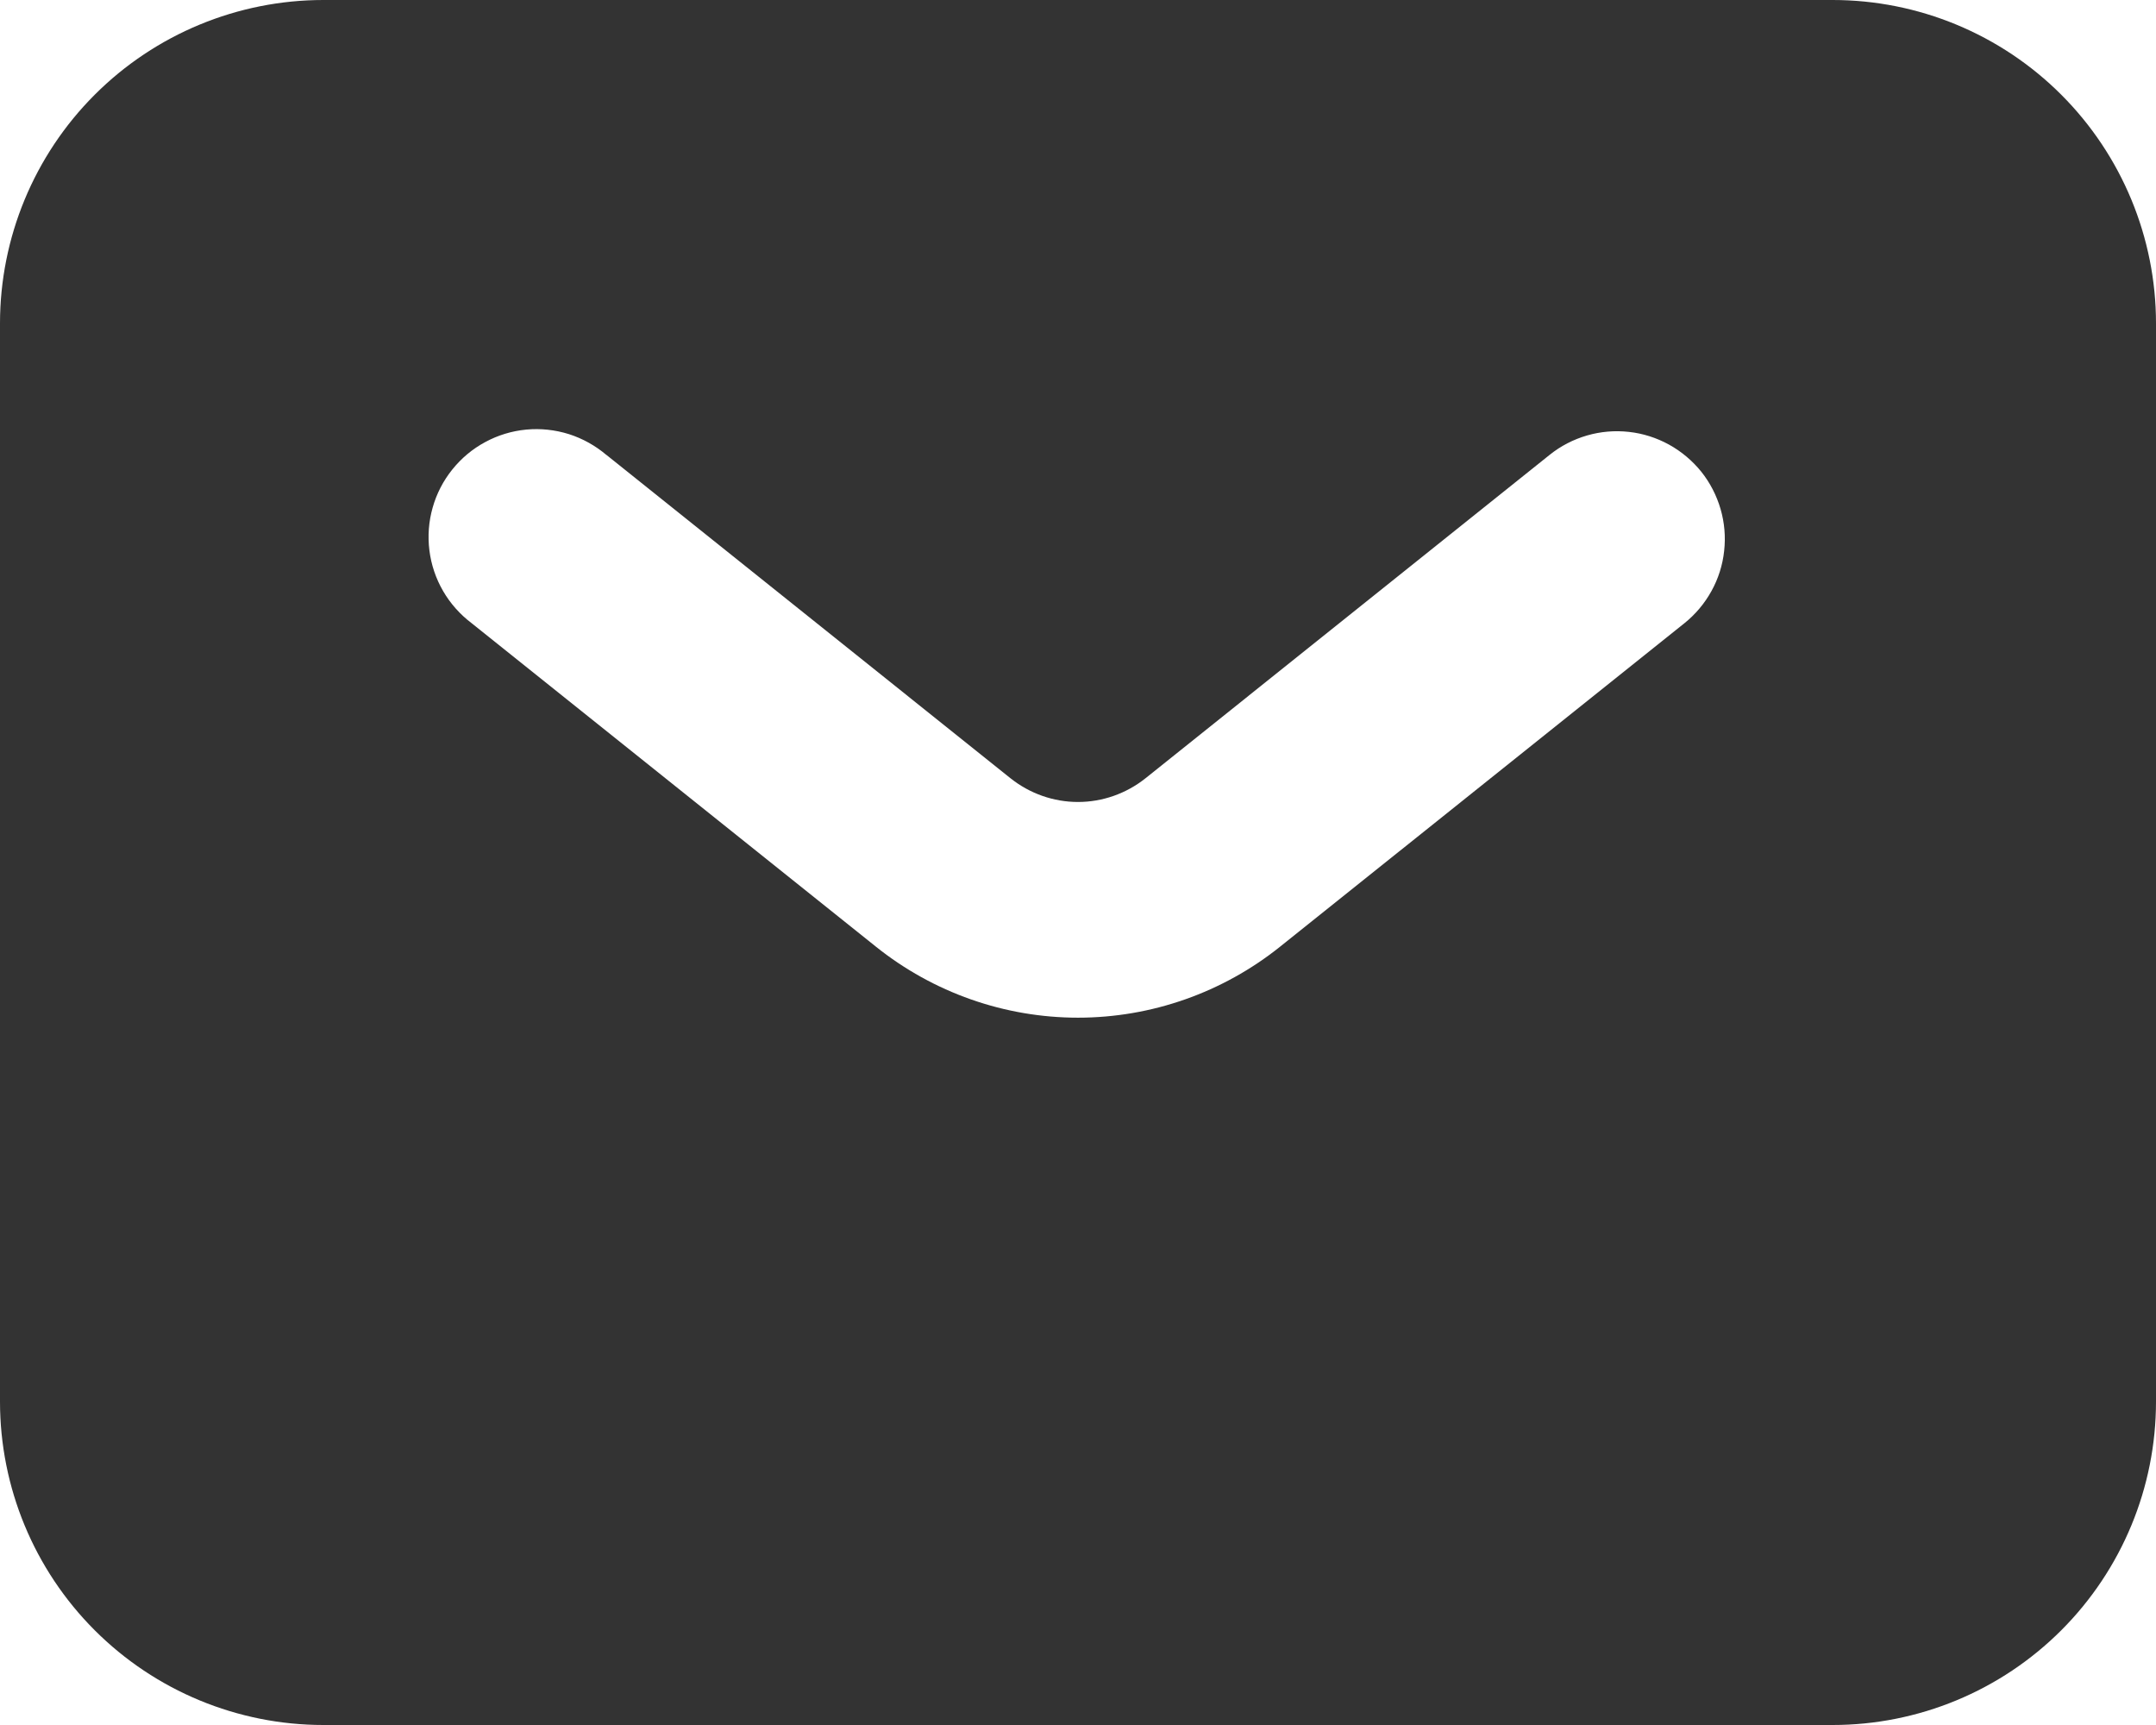 <svg width="30" height="24" viewBox="0 0 30 24" fill="none" xmlns="http://www.w3.org/2000/svg">
<path fill-rule="evenodd" clip-rule="evenodd" d="M4.5 24C3.307 24 2.162 23.526 1.318 22.682C0.474 21.838 0 20.694 0 19.5V4.5C0 3.307 0.474 2.162 1.318 1.318C2.162 0.474 3.307 0 4.5 0H25.5C26.694 0 27.838 0.474 28.682 1.318C29.526 2.162 30 3.307 30 4.5V19.5C30 20.694 29.526 21.838 28.682 22.682C27.838 23.526 26.694 24 25.5 24H4.5ZM8.438 6.33C8.285 6.2 8.107 6.101 7.916 6.04C7.724 5.98 7.522 5.958 7.322 5.977C7.122 5.996 6.928 6.055 6.751 6.151C6.574 6.246 6.419 6.376 6.293 6.533C6.167 6.69 6.074 6.87 6.02 7.063C5.965 7.257 5.95 7.459 5.975 7.658C6 7.858 6.065 8.05 6.166 8.224C6.267 8.398 6.402 8.549 6.562 8.67L12.188 13.171C12.986 13.81 13.978 14.159 15 14.159C16.022 14.159 17.014 13.81 17.812 13.171L23.438 8.671C23.591 8.548 23.719 8.396 23.814 8.224C23.91 8.051 23.97 7.861 23.991 7.665C24.013 7.47 23.996 7.271 23.941 7.082C23.886 6.893 23.795 6.716 23.672 6.562C23.548 6.409 23.396 6.281 23.224 6.186C23.051 6.091 22.861 6.03 22.666 6.009C22.47 5.987 22.271 6.004 22.082 6.059C21.893 6.114 21.716 6.205 21.562 6.329L15.938 10.829C15.671 11.041 15.341 11.158 15 11.158C14.659 11.158 14.329 11.041 14.062 10.829L8.438 6.329V6.33Z" fill="#333333"/>
</svg>
